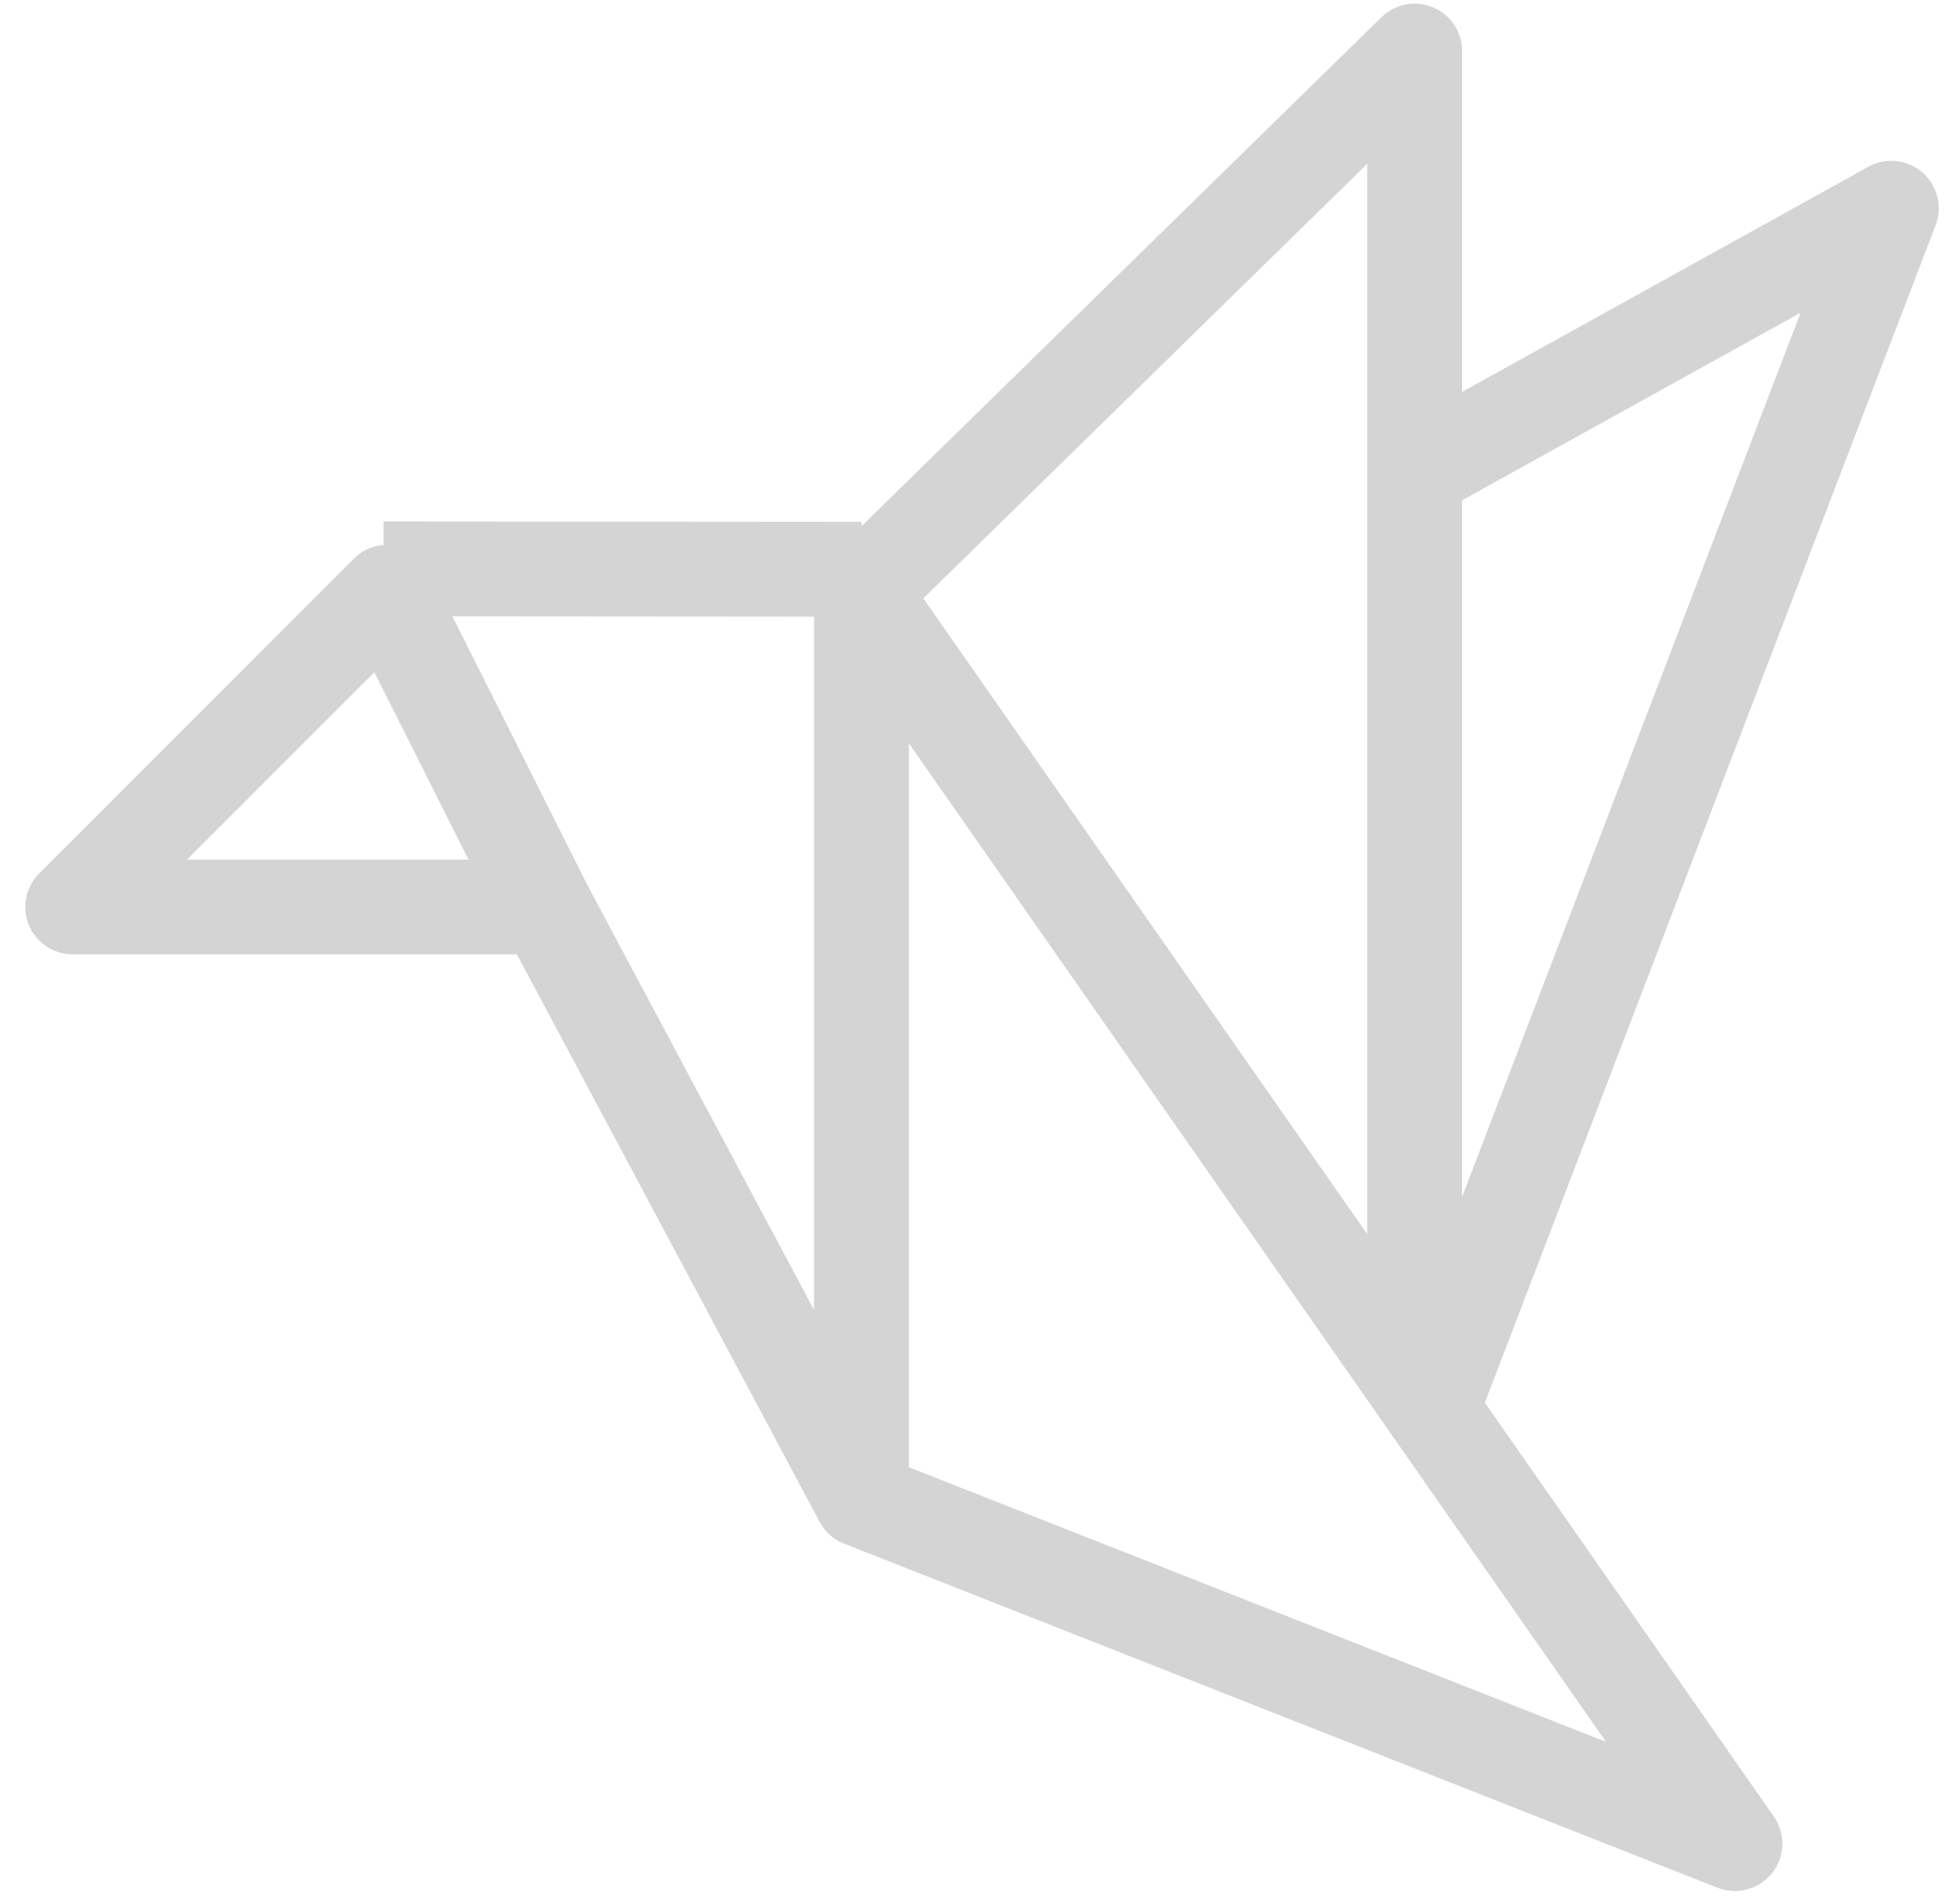 <?xml version="1.0" encoding="UTF-8" standalone="no"?>
<svg width="62px" height="60px" viewBox="0 0 62 60" version="1.1" xmlns="http://www.w3.org/2000/svg" xmlns:xlink="http://www.w3.org/1999/xlink" xmlns:sketch="http://www.bohemiancoding.com/sketch/ns">
    <!-- Generator: Sketch 3.4.4 (17249) - http://www.bohemiancoding.com/sketch -->
    <title>Group</title>
    <desc>Created with Sketch.</desc>
    <defs></defs>
    <g id="Page-1" stroke="none" stroke-width="1" fill="none" fill-rule="evenodd" sketch:type="MSPage">
        <g id="Desktop-HD" sketch:type="MSArtboardGroup" transform="translate(-687, -1245)" stroke-width="3" stroke="#D4D4D4" stroke-linejoin="round">
            <g id="About" sketch:type="MSLayerGroup" transform="translate(5, 742)">
                <g id="Group" transform="translate(406, 504)" sketch:type="MSShapeGroup">
                    <g id="Group-+-Design" transform="translate(278, 0)">
                        <g id="Group">
                            <path d="M10.25,17.739 L0.3,27.697 L15.25,27.697 L10.25,17.739 L10.25,17.739 Z" id="Stroke-7236"></path>
                            <path d="M15.25,27.696 L25.25,46.446 L52.88,57.334 L25.25,17.749 L25.25,46.446" id="Stroke-7237"></path>
                            <path d="M25.25,17.012 L10.133,17" id="Stroke-7238"></path>
                            <path d="M25.25,17.75 L42.75,0.615 L42.75,42.82" id="Stroke-7239"></path>
                            <path d="M42.75,13.946 L57.828,5.589 L43.297,43.559" id="Stroke-7240"></path>
                        </g>
                    </g>
                </g>
            </g>
        </g>
    </g>
</svg>